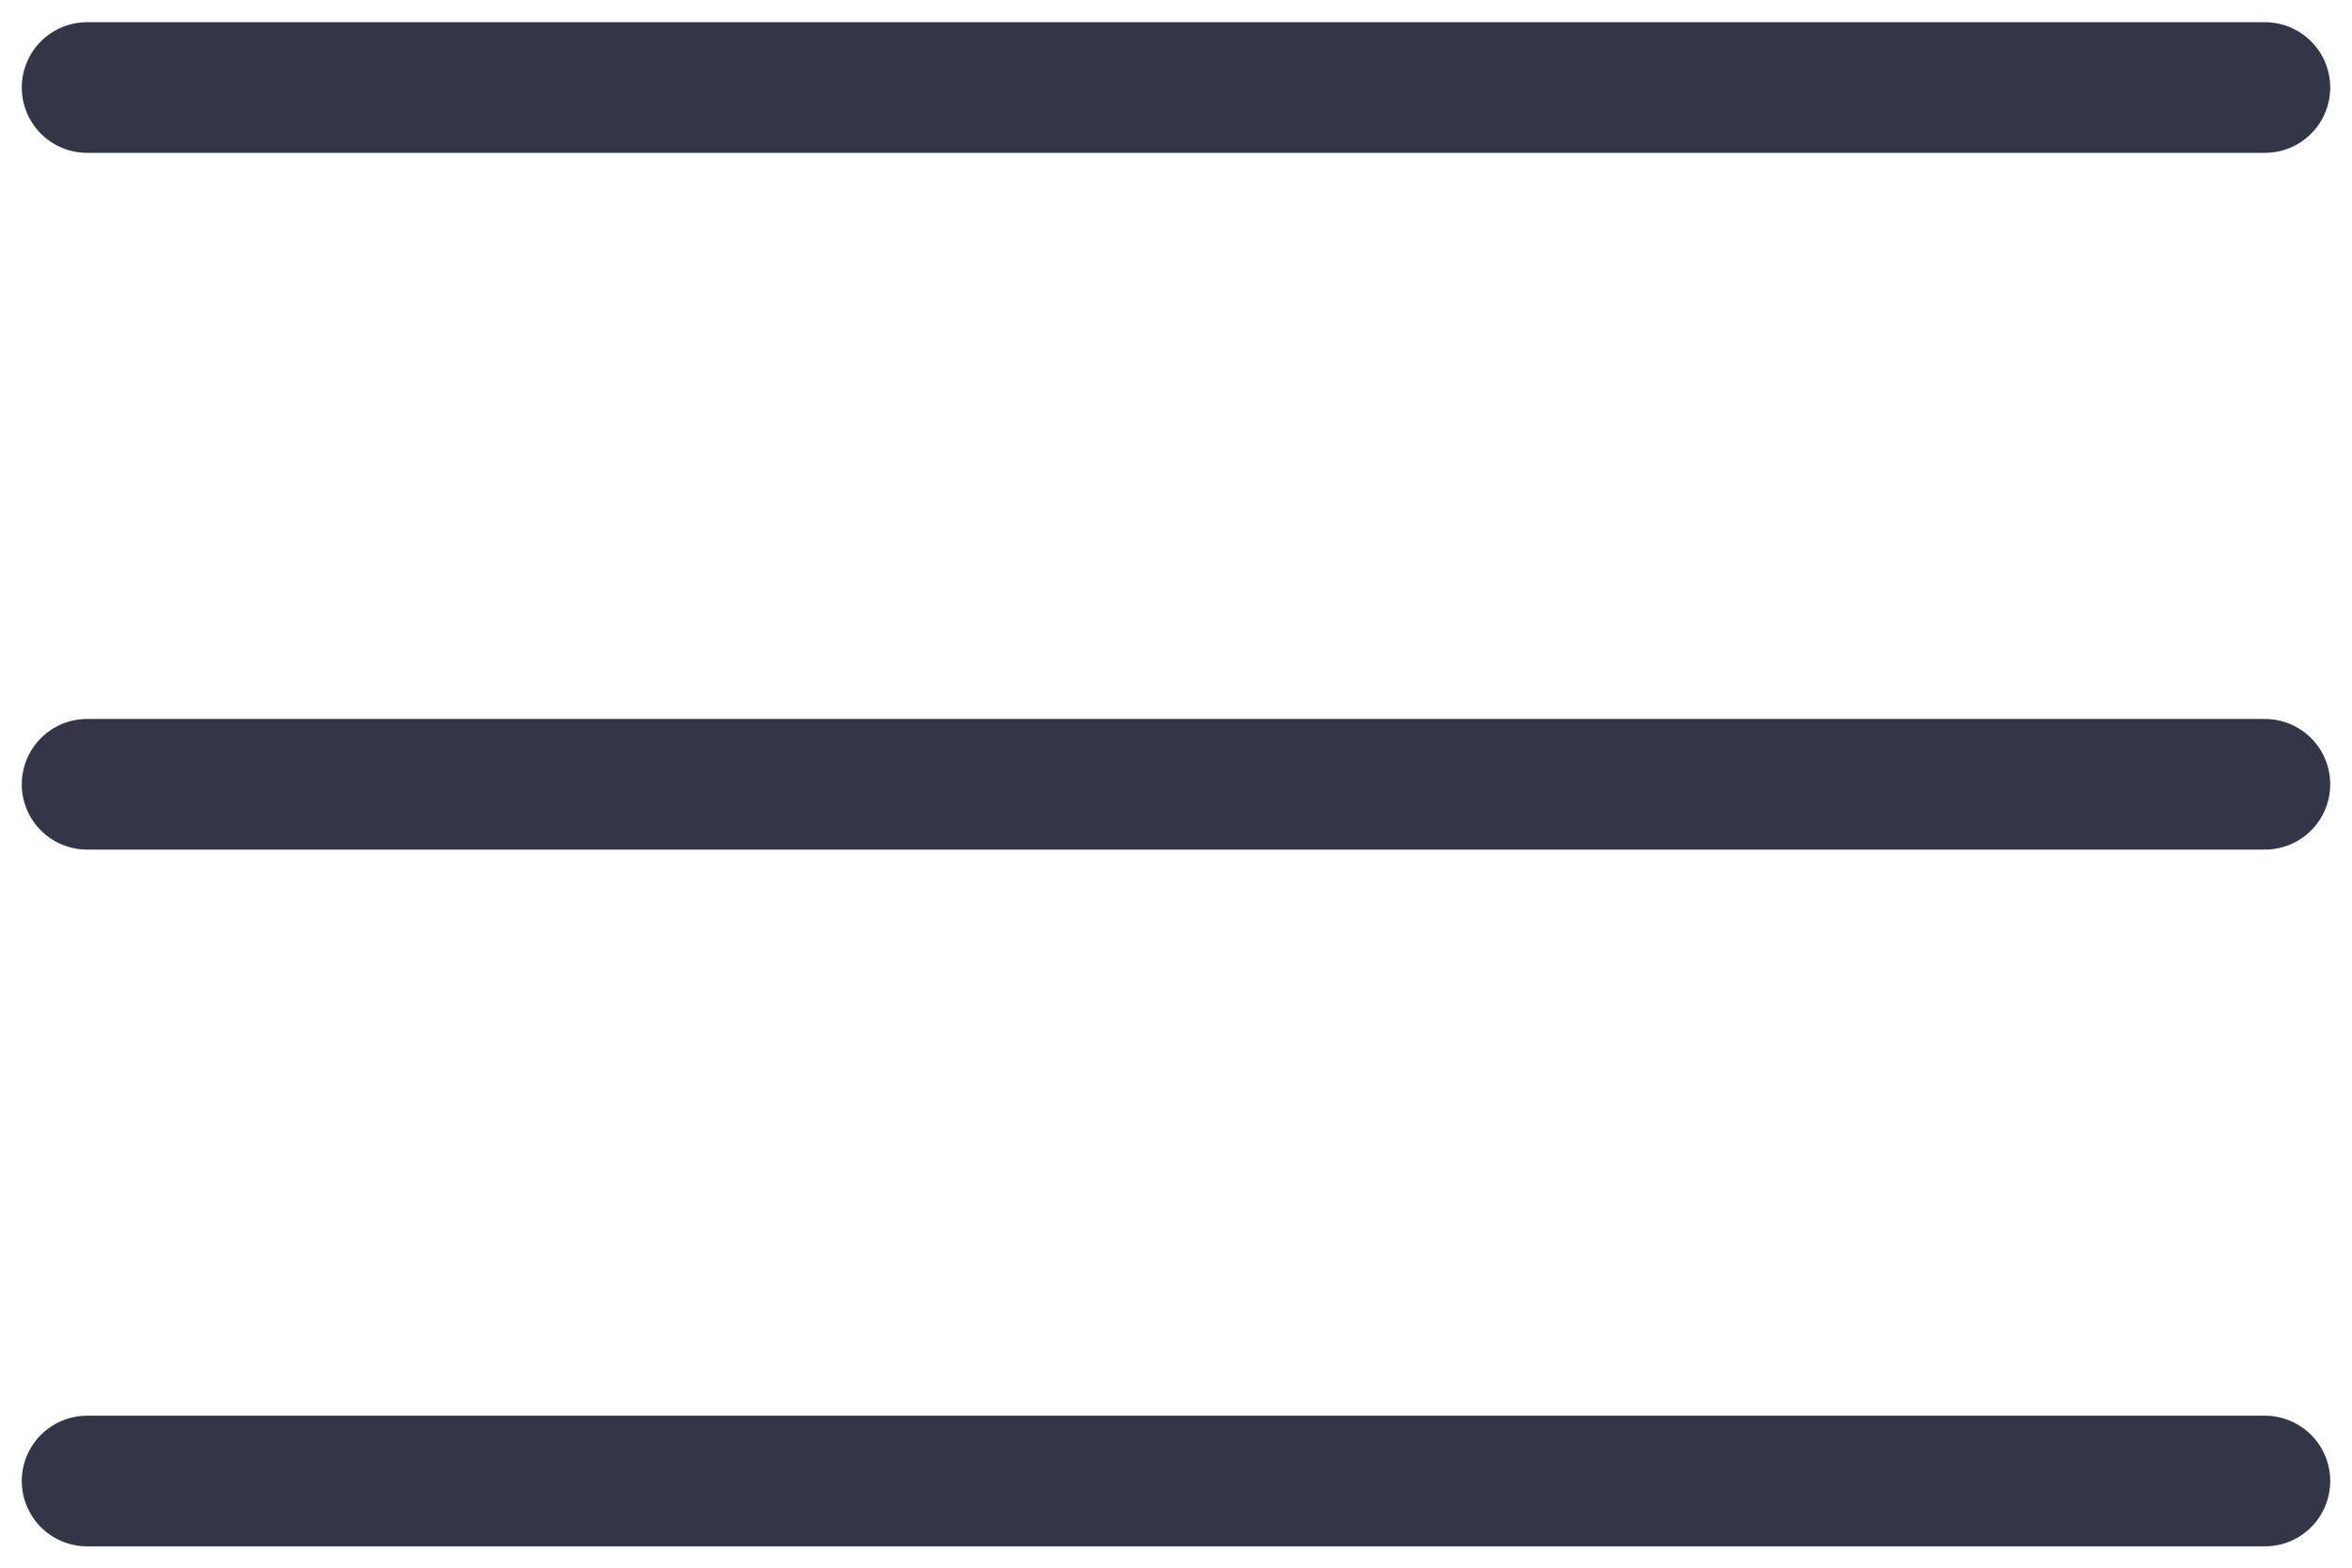 <svg width="27" height="18" viewBox="0 0 27 18" fill="none" xmlns="http://www.w3.org/2000/svg">
<path d="M26 1.005L1 1.005" stroke="#333647" stroke-width="1.5" stroke-linecap="round"/>
<path d="M26 9.005L1 9.005" stroke="#333647" stroke-width="1.5" stroke-linecap="round"/>
<path d="M26 17.005H1" stroke="#333647" stroke-width="1.5" stroke-linecap="round"/>
</svg>
